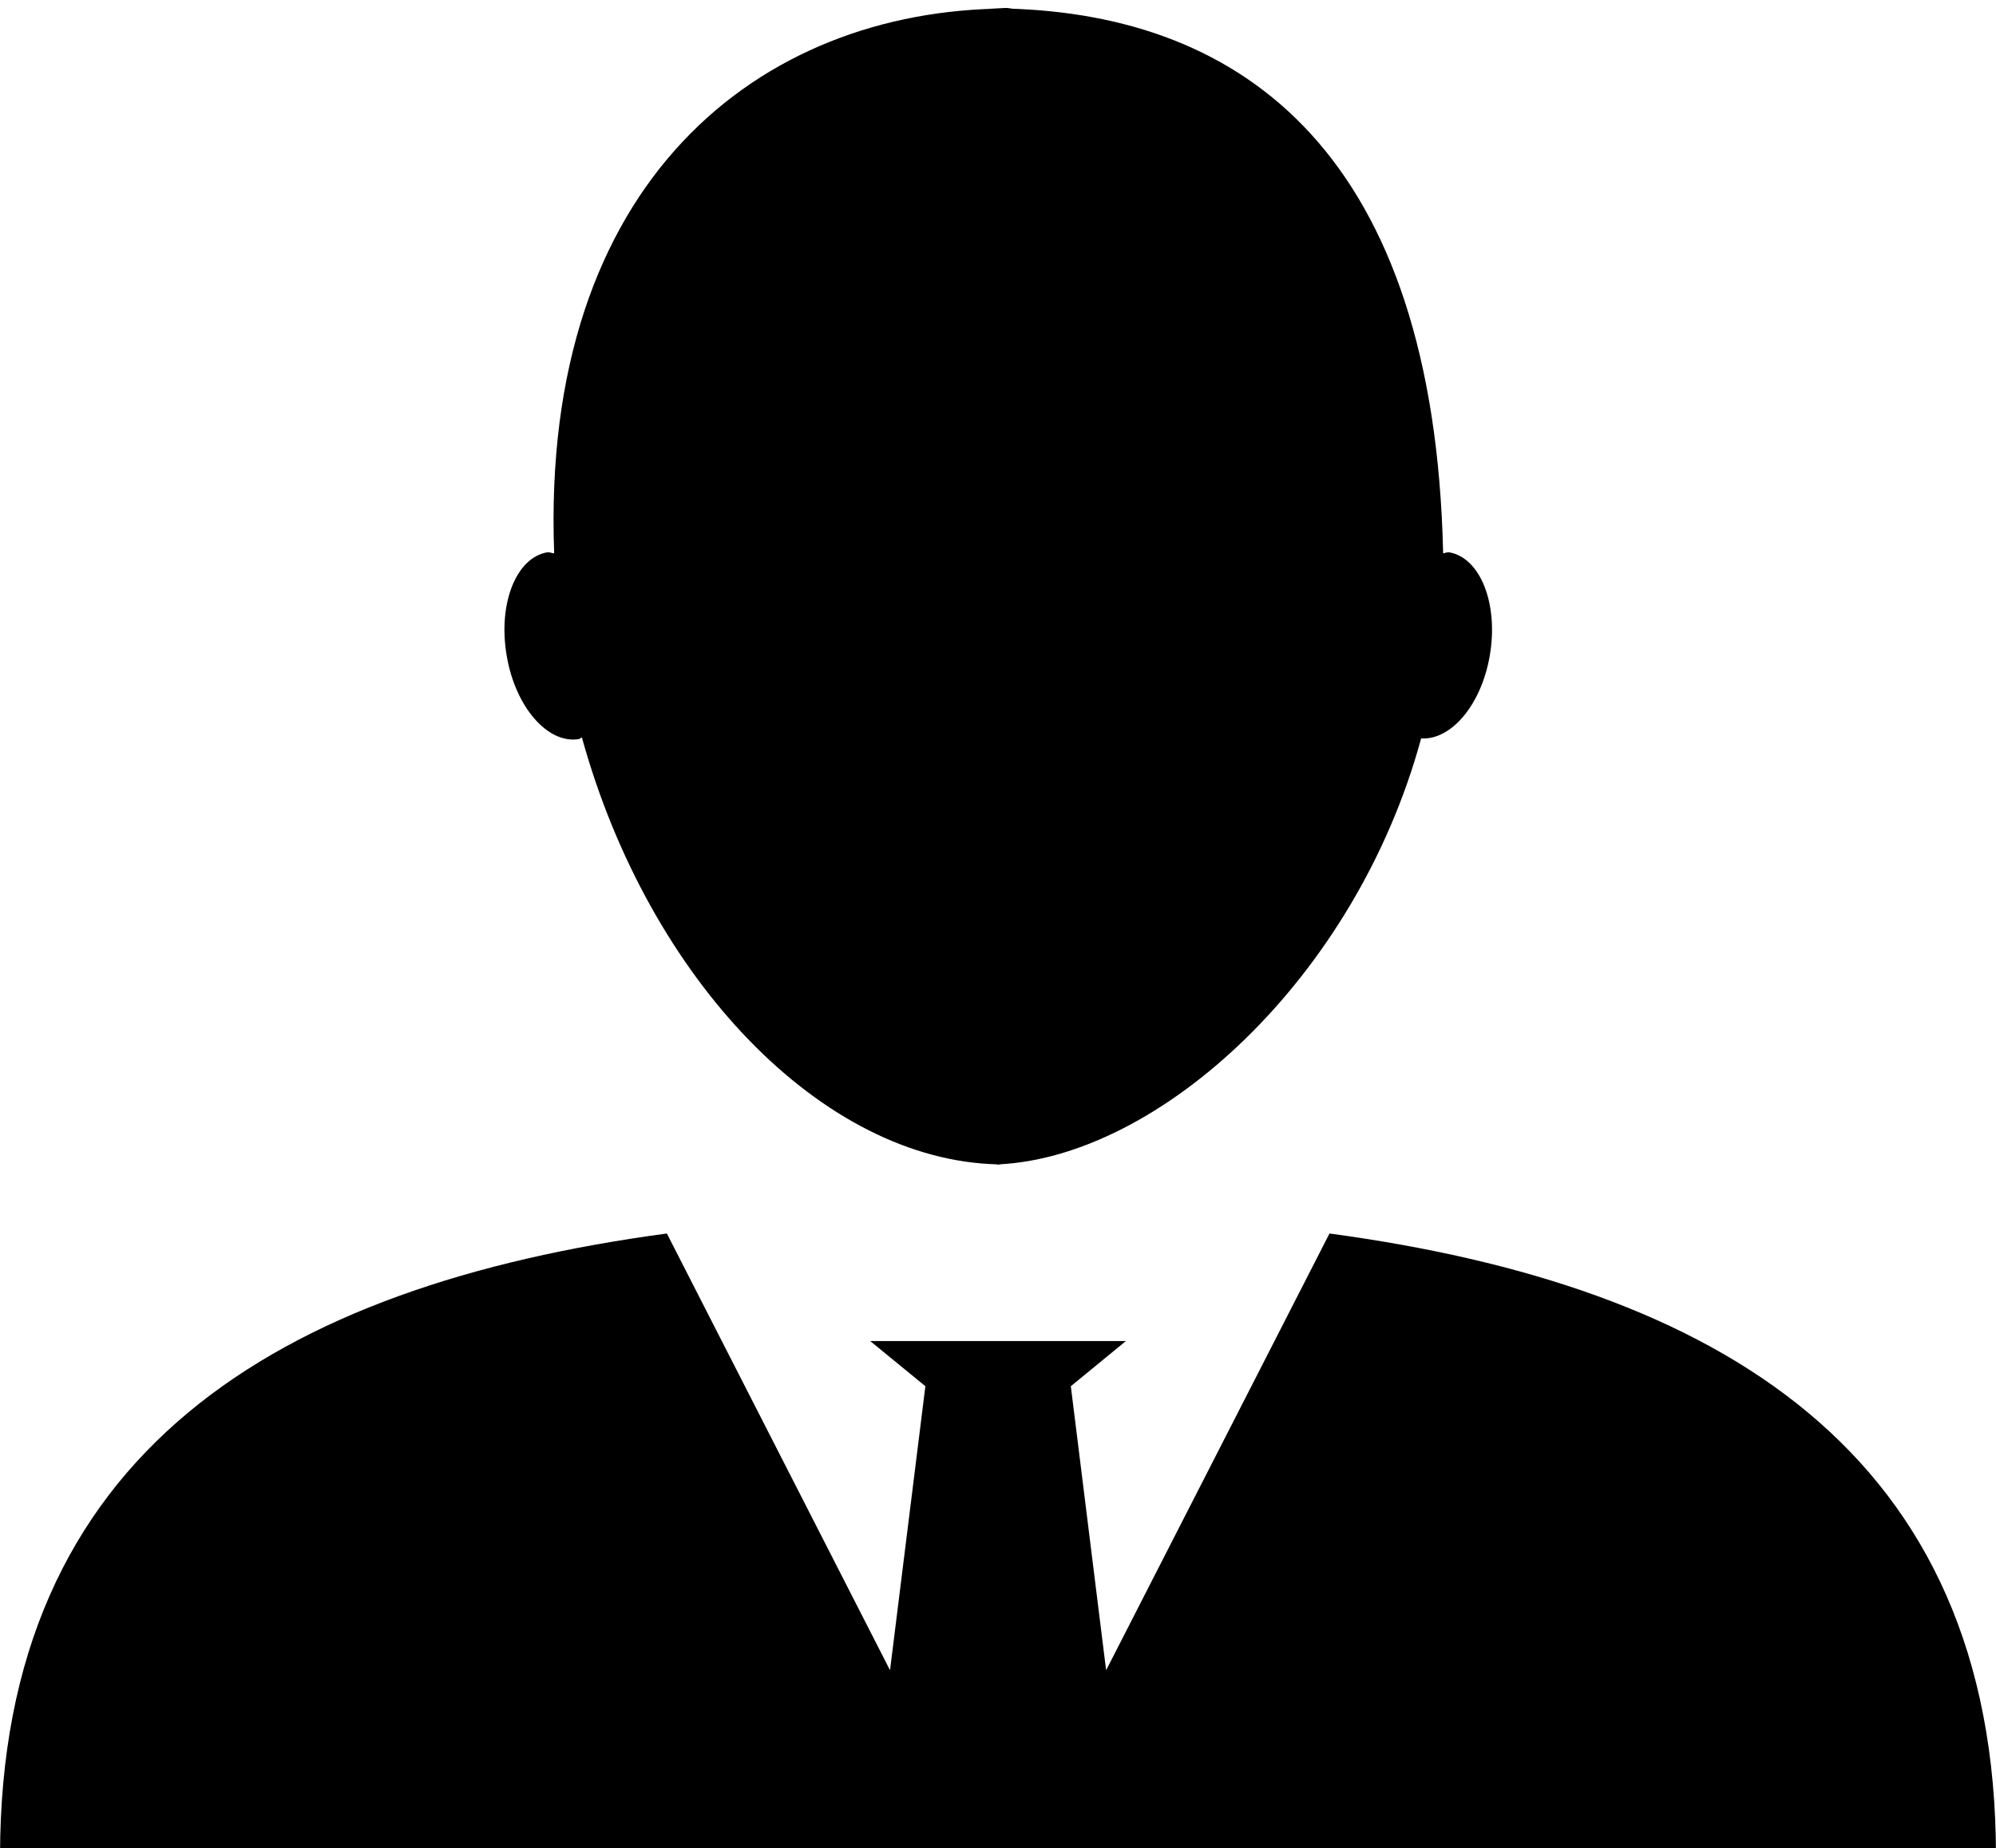 <?xml version="1.0" encoding="utf-8"?>
<!-- Generator: Adobe Illustrator 16.0.0, SVG Export Plug-In . SVG Version: 6.00 Build 0)  -->
<!DOCTYPE svg PUBLIC "-//W3C//DTD SVG 1.1//EN" "http://www.w3.org/Graphics/SVG/1.1/DTD/svg11.dtd">
<svg version="1.1" id="Layer_1" xmlns="http://www.w3.org/2000/svg" xmlns:xlink="http://www.w3.org/1999/xlink" x="0px" y="0px" width="500px" height="463px" viewBox="0 0 500 463" enable-background="new 0 0 500 463" xml:space="preserve"><path d="M253.947,2c-0.644,0-1.253,0.158-1.854,0.158c-1.889-0.051-3.767-0.176-5.674-0.158H253.947z M251.022,291.791c-0.339,0-0.644-0.069-0.982-0.069c-0.254,0-0.48,0.069-0.733,0.069H251.022z M145.017,185.171c0.27-0.048,0.462-0.339,0.749-0.408c16.768,60.632,60.181,106.004,104.29,106.959c40.186-1.844,89.508-46.396,105.938-106.714c7.553,0.461,15.105-8.443,17.211-20.835c2.193-12.929-2.384-24.468-10.199-25.797c-0.504-0.097-0.991,0.227-1.497,0.245C359.248,38.841,311.806,3.653,252.075,2.14c-61.59,0.285-116.752,43.059-113.254,136.498c-0.591,0-1.147-0.375-1.715-0.263c-7.821,1.33-12.382,12.868-10.197,25.797C129.049,177.071,137.175,186.467,145.017,185.171z M333.038,309.042l-55.953,109.419l-8.842-71.159l13.803-11.32h-33.469h-30.596l13.827,11.32l-8.858,71.159l-55.9-109.419C69.816,322.122,0.01,363.757,0.01,464.998h499.98C500.026,363.757,430.237,322.155,333.038,309.042z"/>
</svg>
